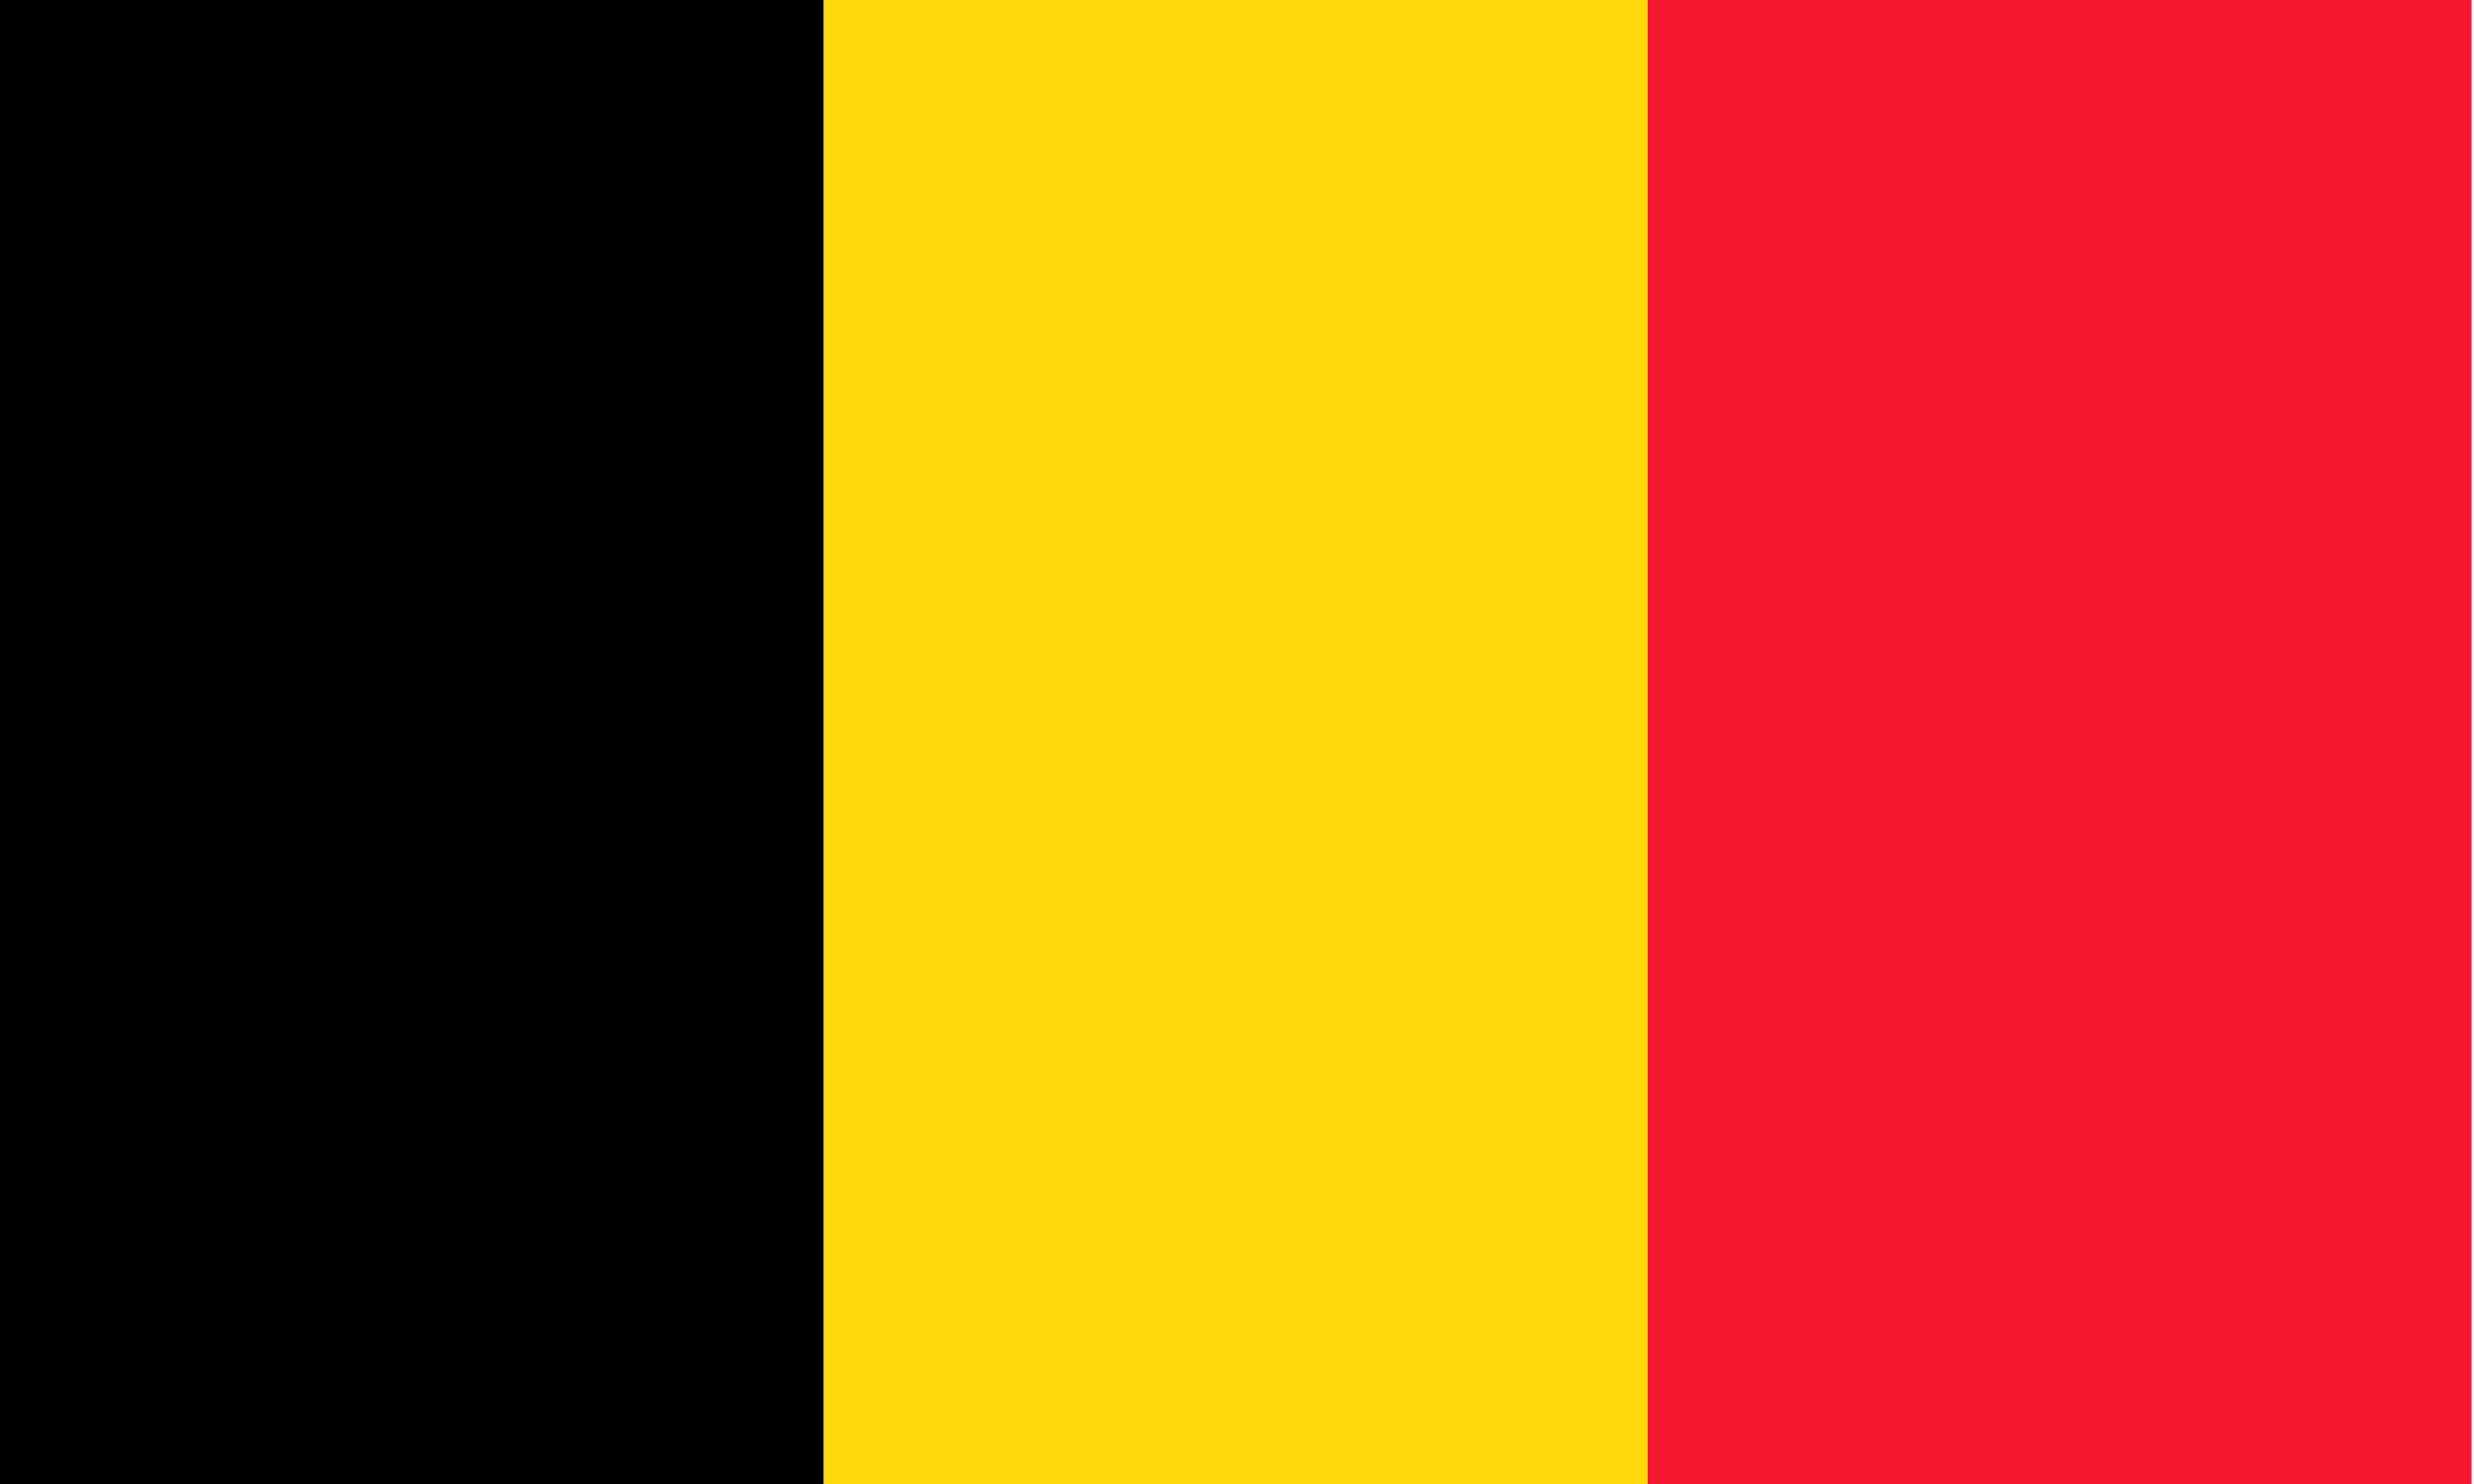 <?xml version="1.0" encoding="utf-8"?>
<!-- Generator: Adobe Illustrator 20.0.0, SVG Export Plug-In . SVG Version: 6.00 Build 0)  -->
<!DOCTYPE svg PUBLIC "-//W3C//DTD SVG 1.1//EN" "http://www.w3.org/Graphics/SVG/1.1/DTD/svg11.dtd">
<svg version="1.1" id="Layer_1" xmlns="http://www.w3.org/2000/svg" xmlns:xlink="http://www.w3.org/1999/xlink" x="0px" y="0px"
	 viewBox="0 0 800 480" style="enable-background:new 0 0 800 480;" xml:space="preserve">
<style type="text/css">
	.st0{fill:#FFD90C;}
	.st1{fill:#F31830;}
</style>
<g>
	<path d="M0,0h266.4v480H0V0z"/>
	<path class="st0" d="M266.4,0h266.4v480H266.4V0z"/>
	<path class="st1" d="M532.8,0h266.4v480H532.8V0z"/>
</g>
</svg>
